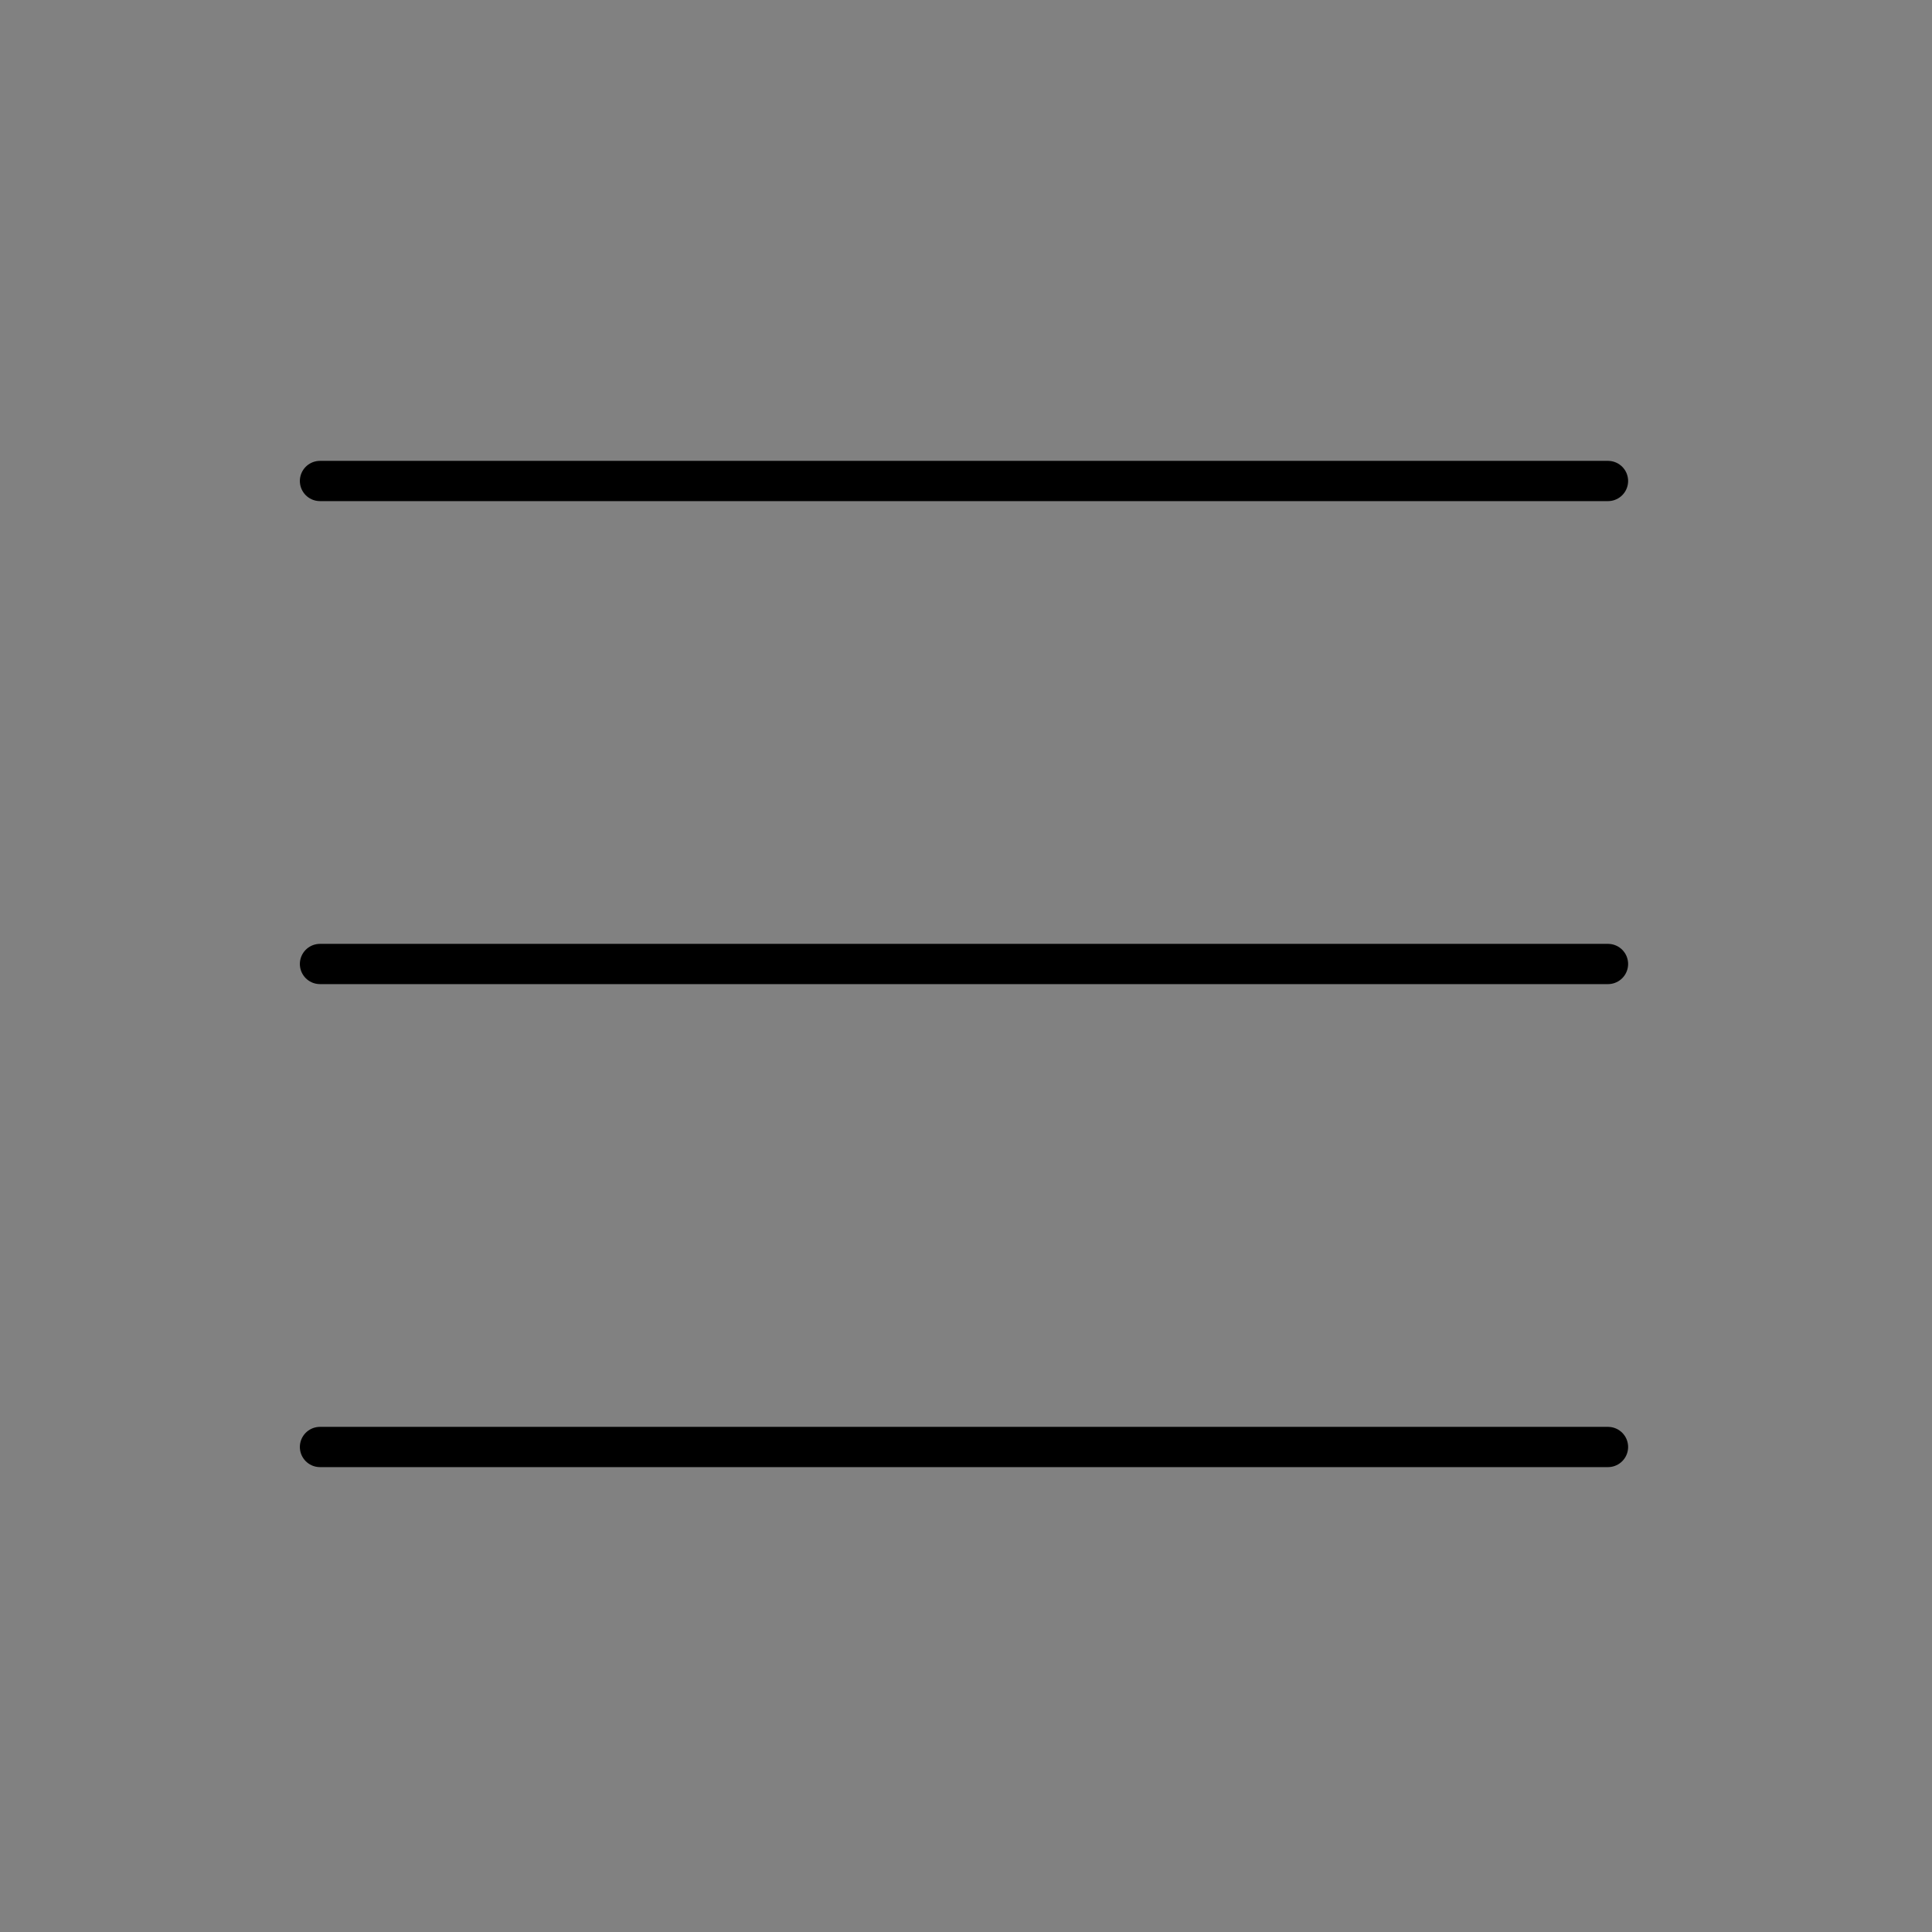 <?xml version="1.0" encoding="UTF-8"?><svg width="28" height="28" viewBox="0 0 48 48" fill="none" xmlns="http://www.w3.org/2000/svg"><rect x="0" y="0" width="48" height="48" fill="#808080" stroke="none"/><rect width="48" height="48" fill="white" fill-opacity="0.01"/><path d="M7.95 11.95H39.95" stroke="#000000" stroke-width="1" stroke-linecap="round" stroke-linejoin="round"/><path d="M7.95 23.95H39.95" stroke="#000000" stroke-width="1" stroke-linecap="round" stroke-linejoin="round"/><path d="M7.95 35.95H39.95" stroke="#000000" stroke-width="1" stroke-linecap="round" stroke-linejoin="round"/></svg>
